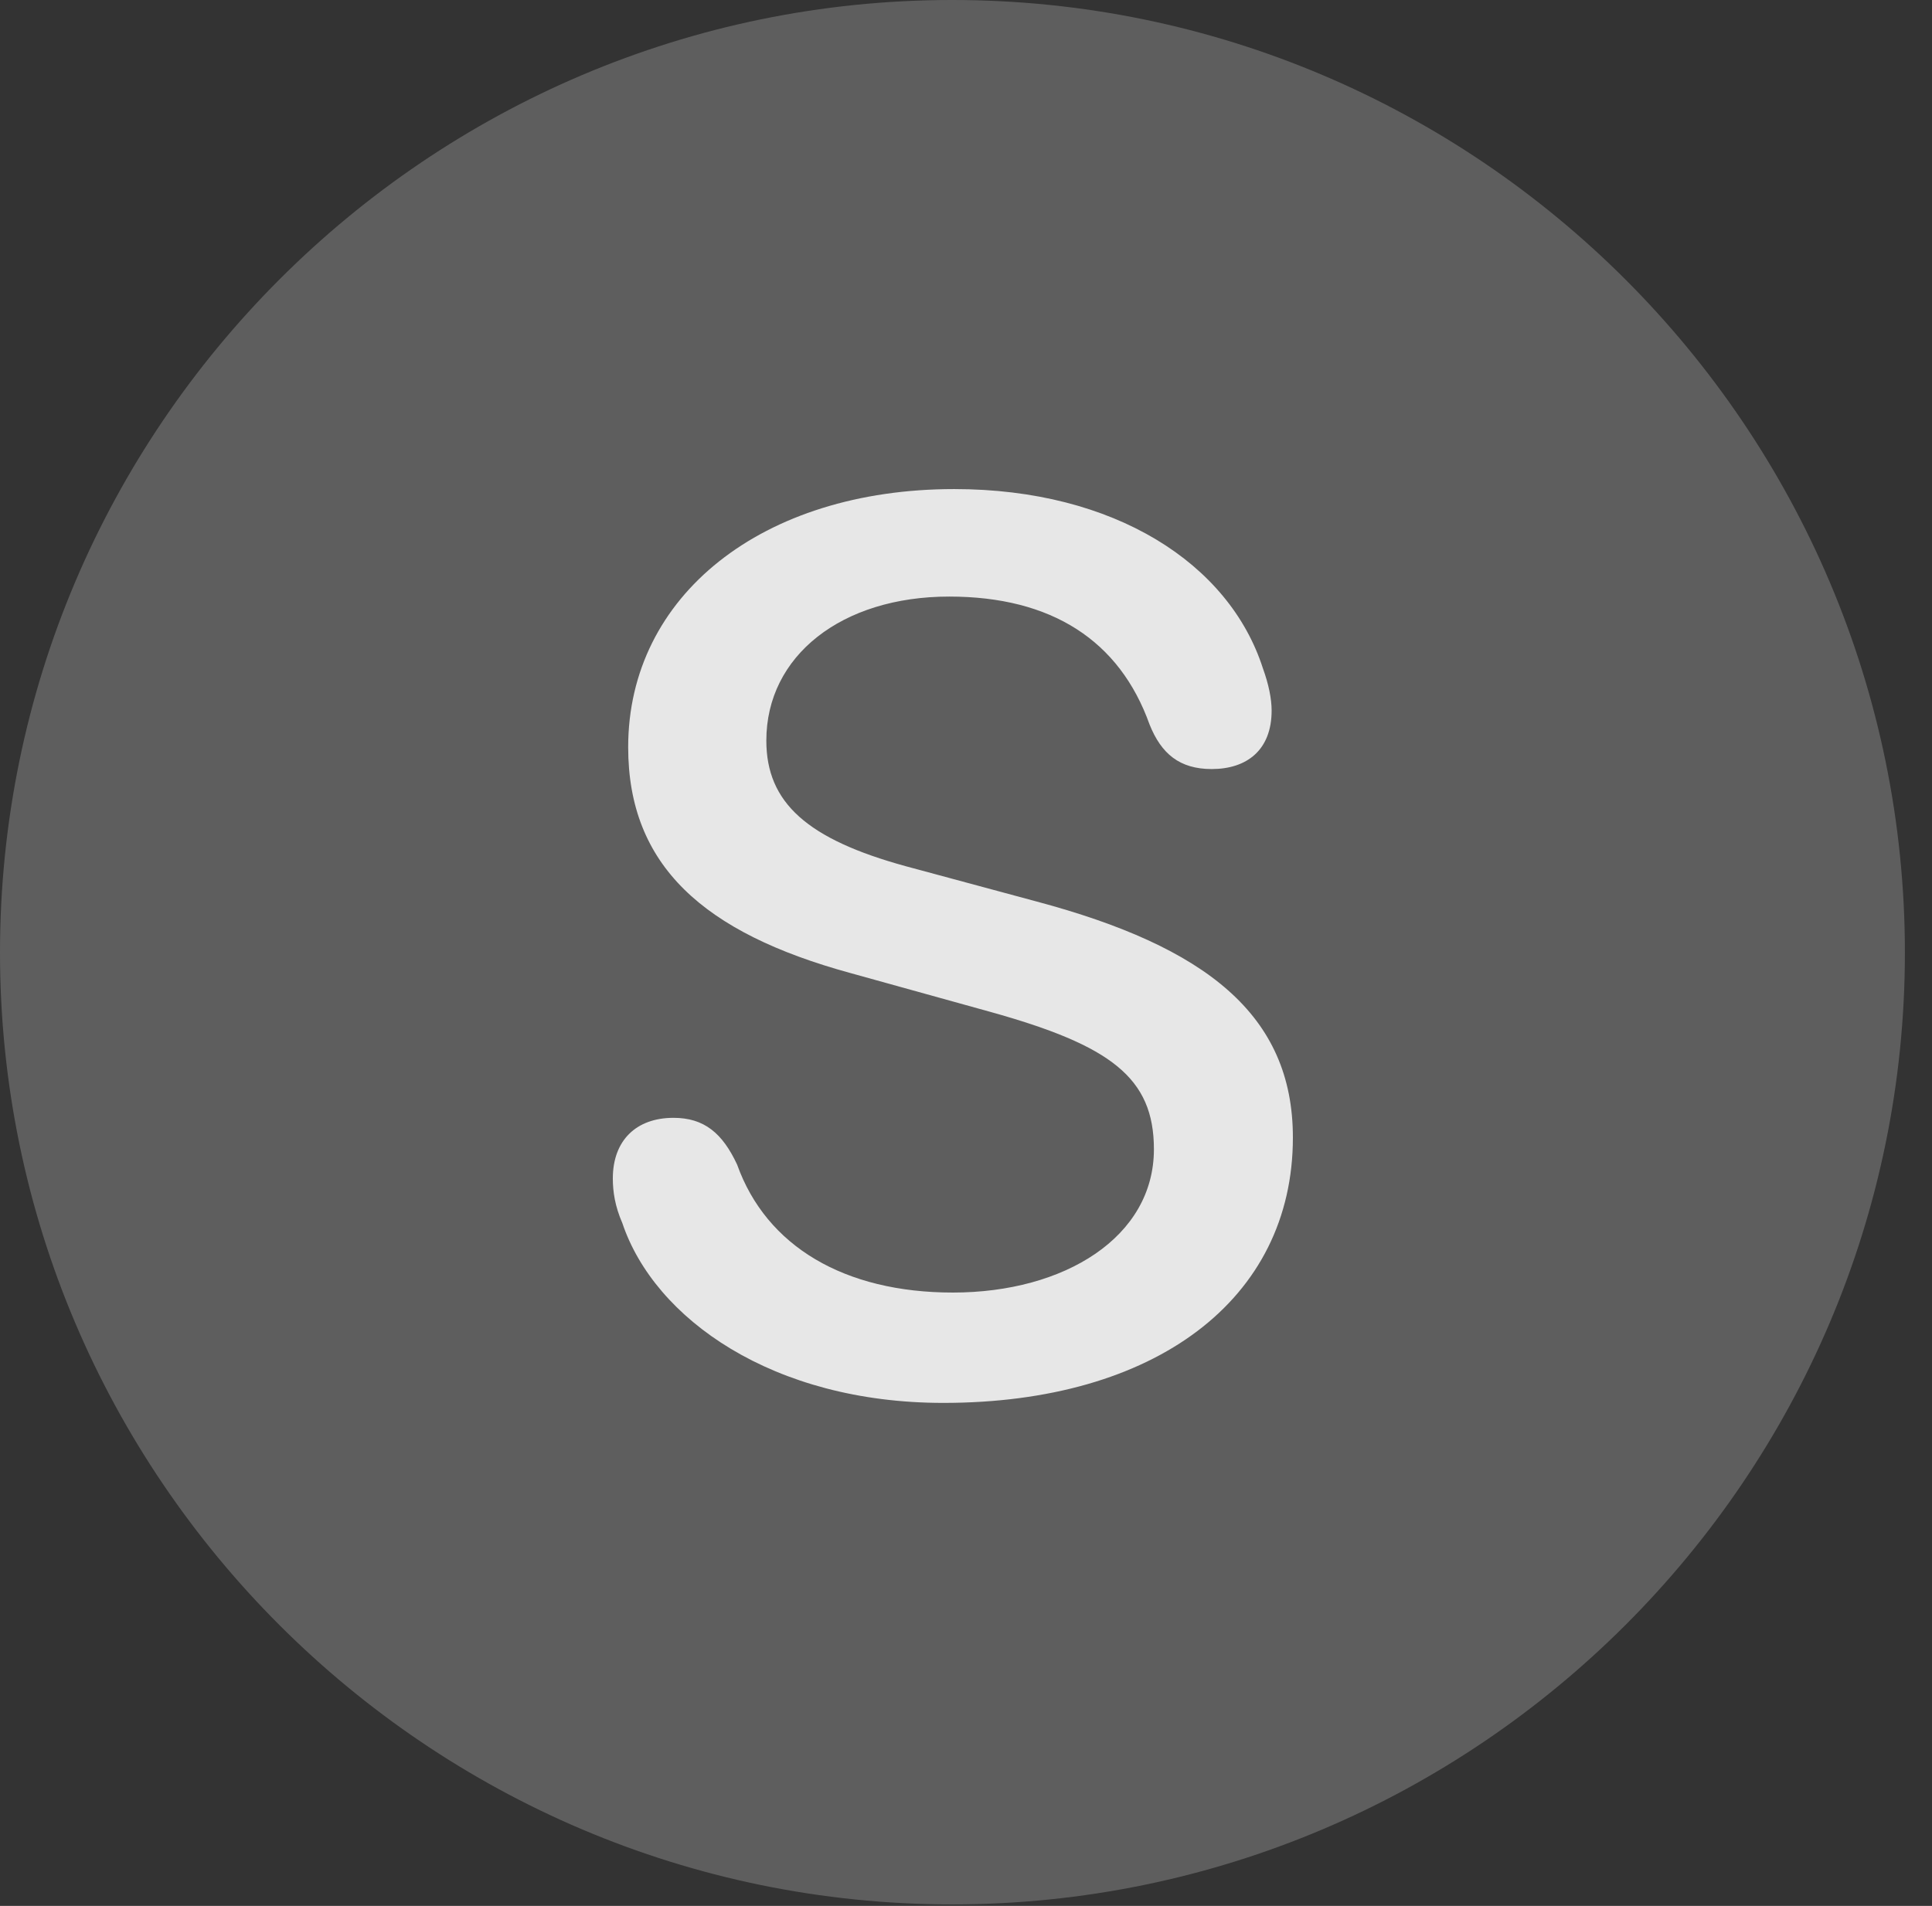 <?xml version="1.0" encoding="UTF-8"?>
<!--Generator: Apple Native CoreSVG 341-->
<!DOCTYPE svg
PUBLIC "-//W3C//DTD SVG 1.1//EN"
       "http://www.w3.org/Graphics/SVG/1.1/DTD/svg11.dtd">
<svg version="1.1" xmlns="http://www.w3.org/2000/svg" xmlns:xlink="http://www.w3.org/1999/xlink" viewBox="0 0 25.801 25.459">
 <rect x="0" y="0" width="25.801" height="25.459" fill="#333333" stroke="none"/>
 <g>
  <rect height="25.459" opacity="0" width="25.801" x="0" y="0"/>
  <path d="M12.715 25.439C19.727 25.439 25.439 19.727 25.439 12.725C25.439 5.713 19.727 0 12.715 0C5.713 0 0 5.713 0 12.725C0 19.727 5.713 25.439 12.715 25.439Z" fill="white" fill-opacity="0.212"/>
  <path d="M12.598 18.74C10.322 18.74 8.74 17.617 8.311 16.338C8.213 16.113 8.184 15.918 8.184 15.742C8.184 15.234 8.496 14.932 8.994 14.932C9.404 14.932 9.648 15.137 9.844 15.557C10.234 16.65 11.279 17.266 12.725 17.266C14.219 17.266 15.41 16.523 15.41 15.352C15.41 14.395 14.834 13.965 13.223 13.516L11.357 12.998C9.395 12.461 8.389 11.562 8.389 9.98C8.389 7.959 10.176 6.533 12.744 6.533C14.883 6.533 16.416 7.529 16.865 8.926C16.943 9.141 16.982 9.336 16.982 9.492C16.982 10.02 16.65 10.273 16.182 10.273C15.752 10.273 15.508 10.068 15.352 9.678C14.951 8.555 14.043 7.969 12.676 7.969C11.24 7.969 10.234 8.76 10.234 9.893C10.234 10.723 10.781 11.211 12.1 11.572L13.838 12.041C16.104 12.646 17.266 13.555 17.266 15.195C17.266 17.363 15.42 18.74 12.598 18.74Z" fill="white" fill-opacity="0.85"/>
 </g>
</svg>
